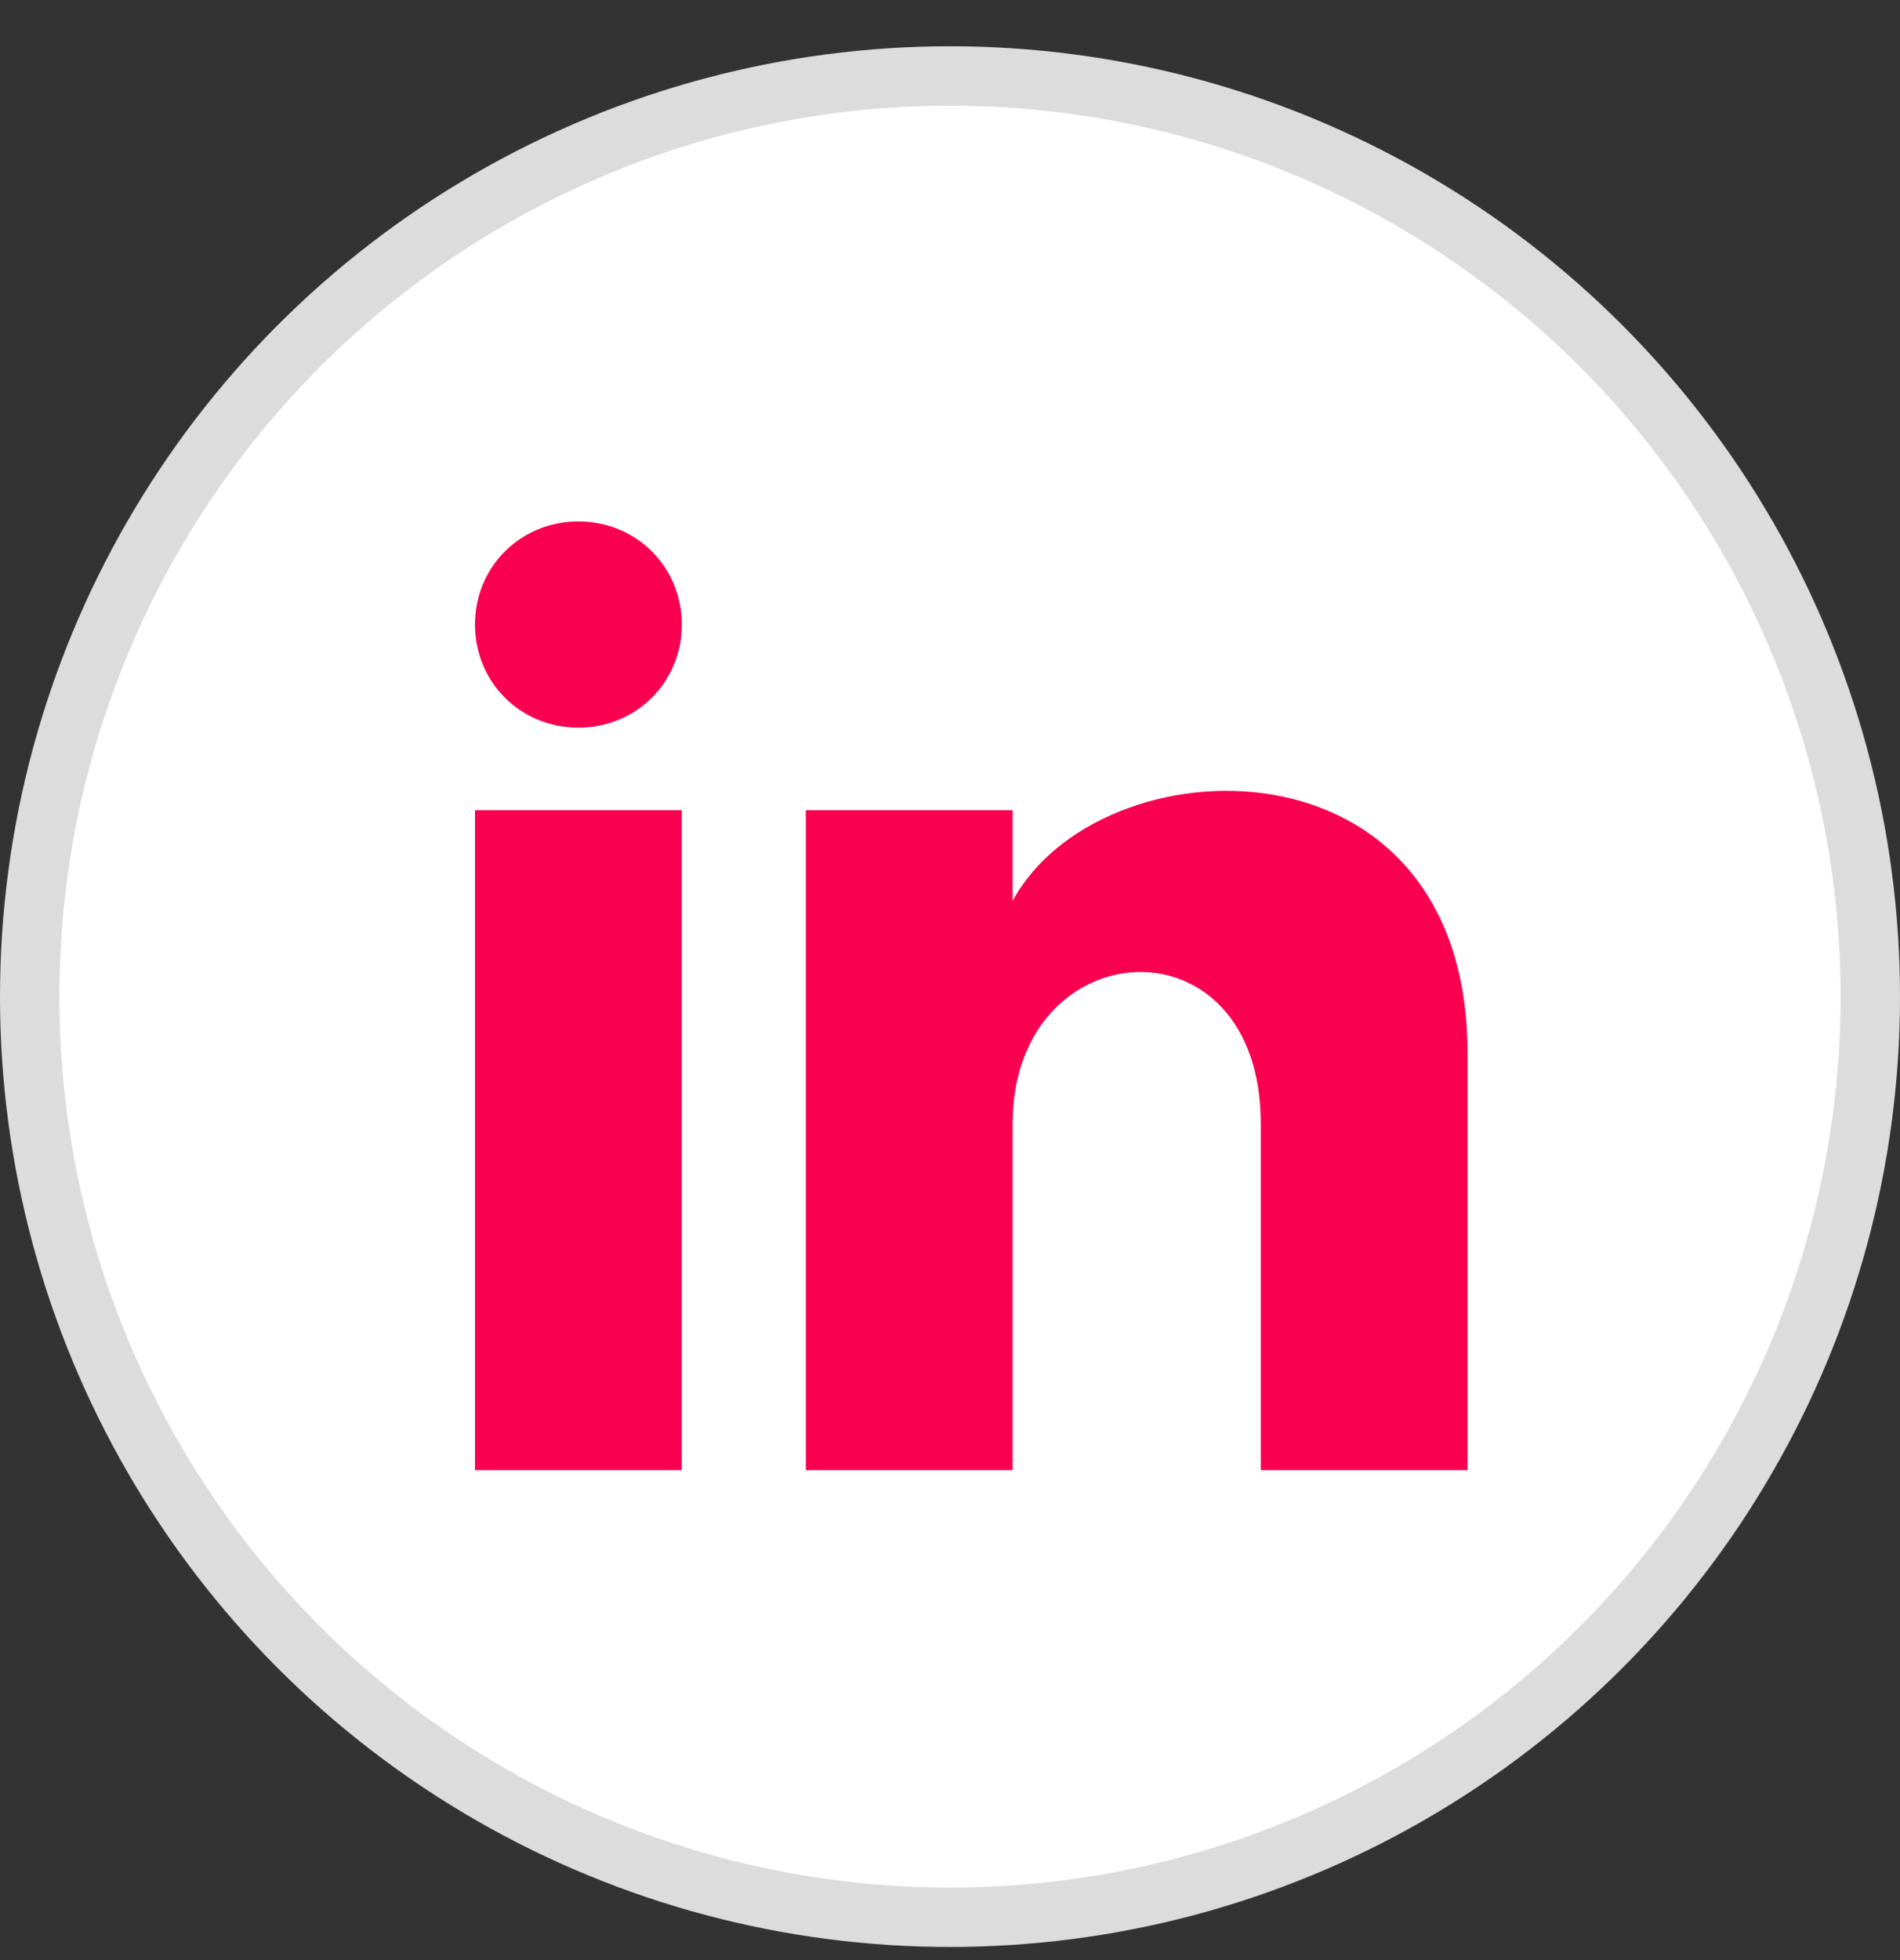 <svg width="32" height="33" viewBox="0 0 32 33" fill="none" xmlns="http://www.w3.org/2000/svg">
<rect x="0" y="0" width="32" height="33" fill="#333333" stroke="none"/>
<circle cx="16" cy="16.779" r="15.5" fill="white" stroke="#DCDCDC"/>
<path d="M11.483 10.515C11.483 11.487 10.716 12.251 9.741 12.251C8.766 12.251 8 11.487 8 10.515C8 9.542 8.766 8.779 9.741 8.779C10.716 8.779 11.483 9.542 11.483 10.515ZM11.483 13.64H8V24.751H11.483V13.64ZM17.055 13.64H13.572V24.751H17.055V18.918C17.055 15.654 21.234 15.376 21.234 18.918V24.751H24.717V17.737C24.717 12.251 18.518 12.459 17.055 15.168V13.64Z" fill="#FA0050"/>
</svg>
